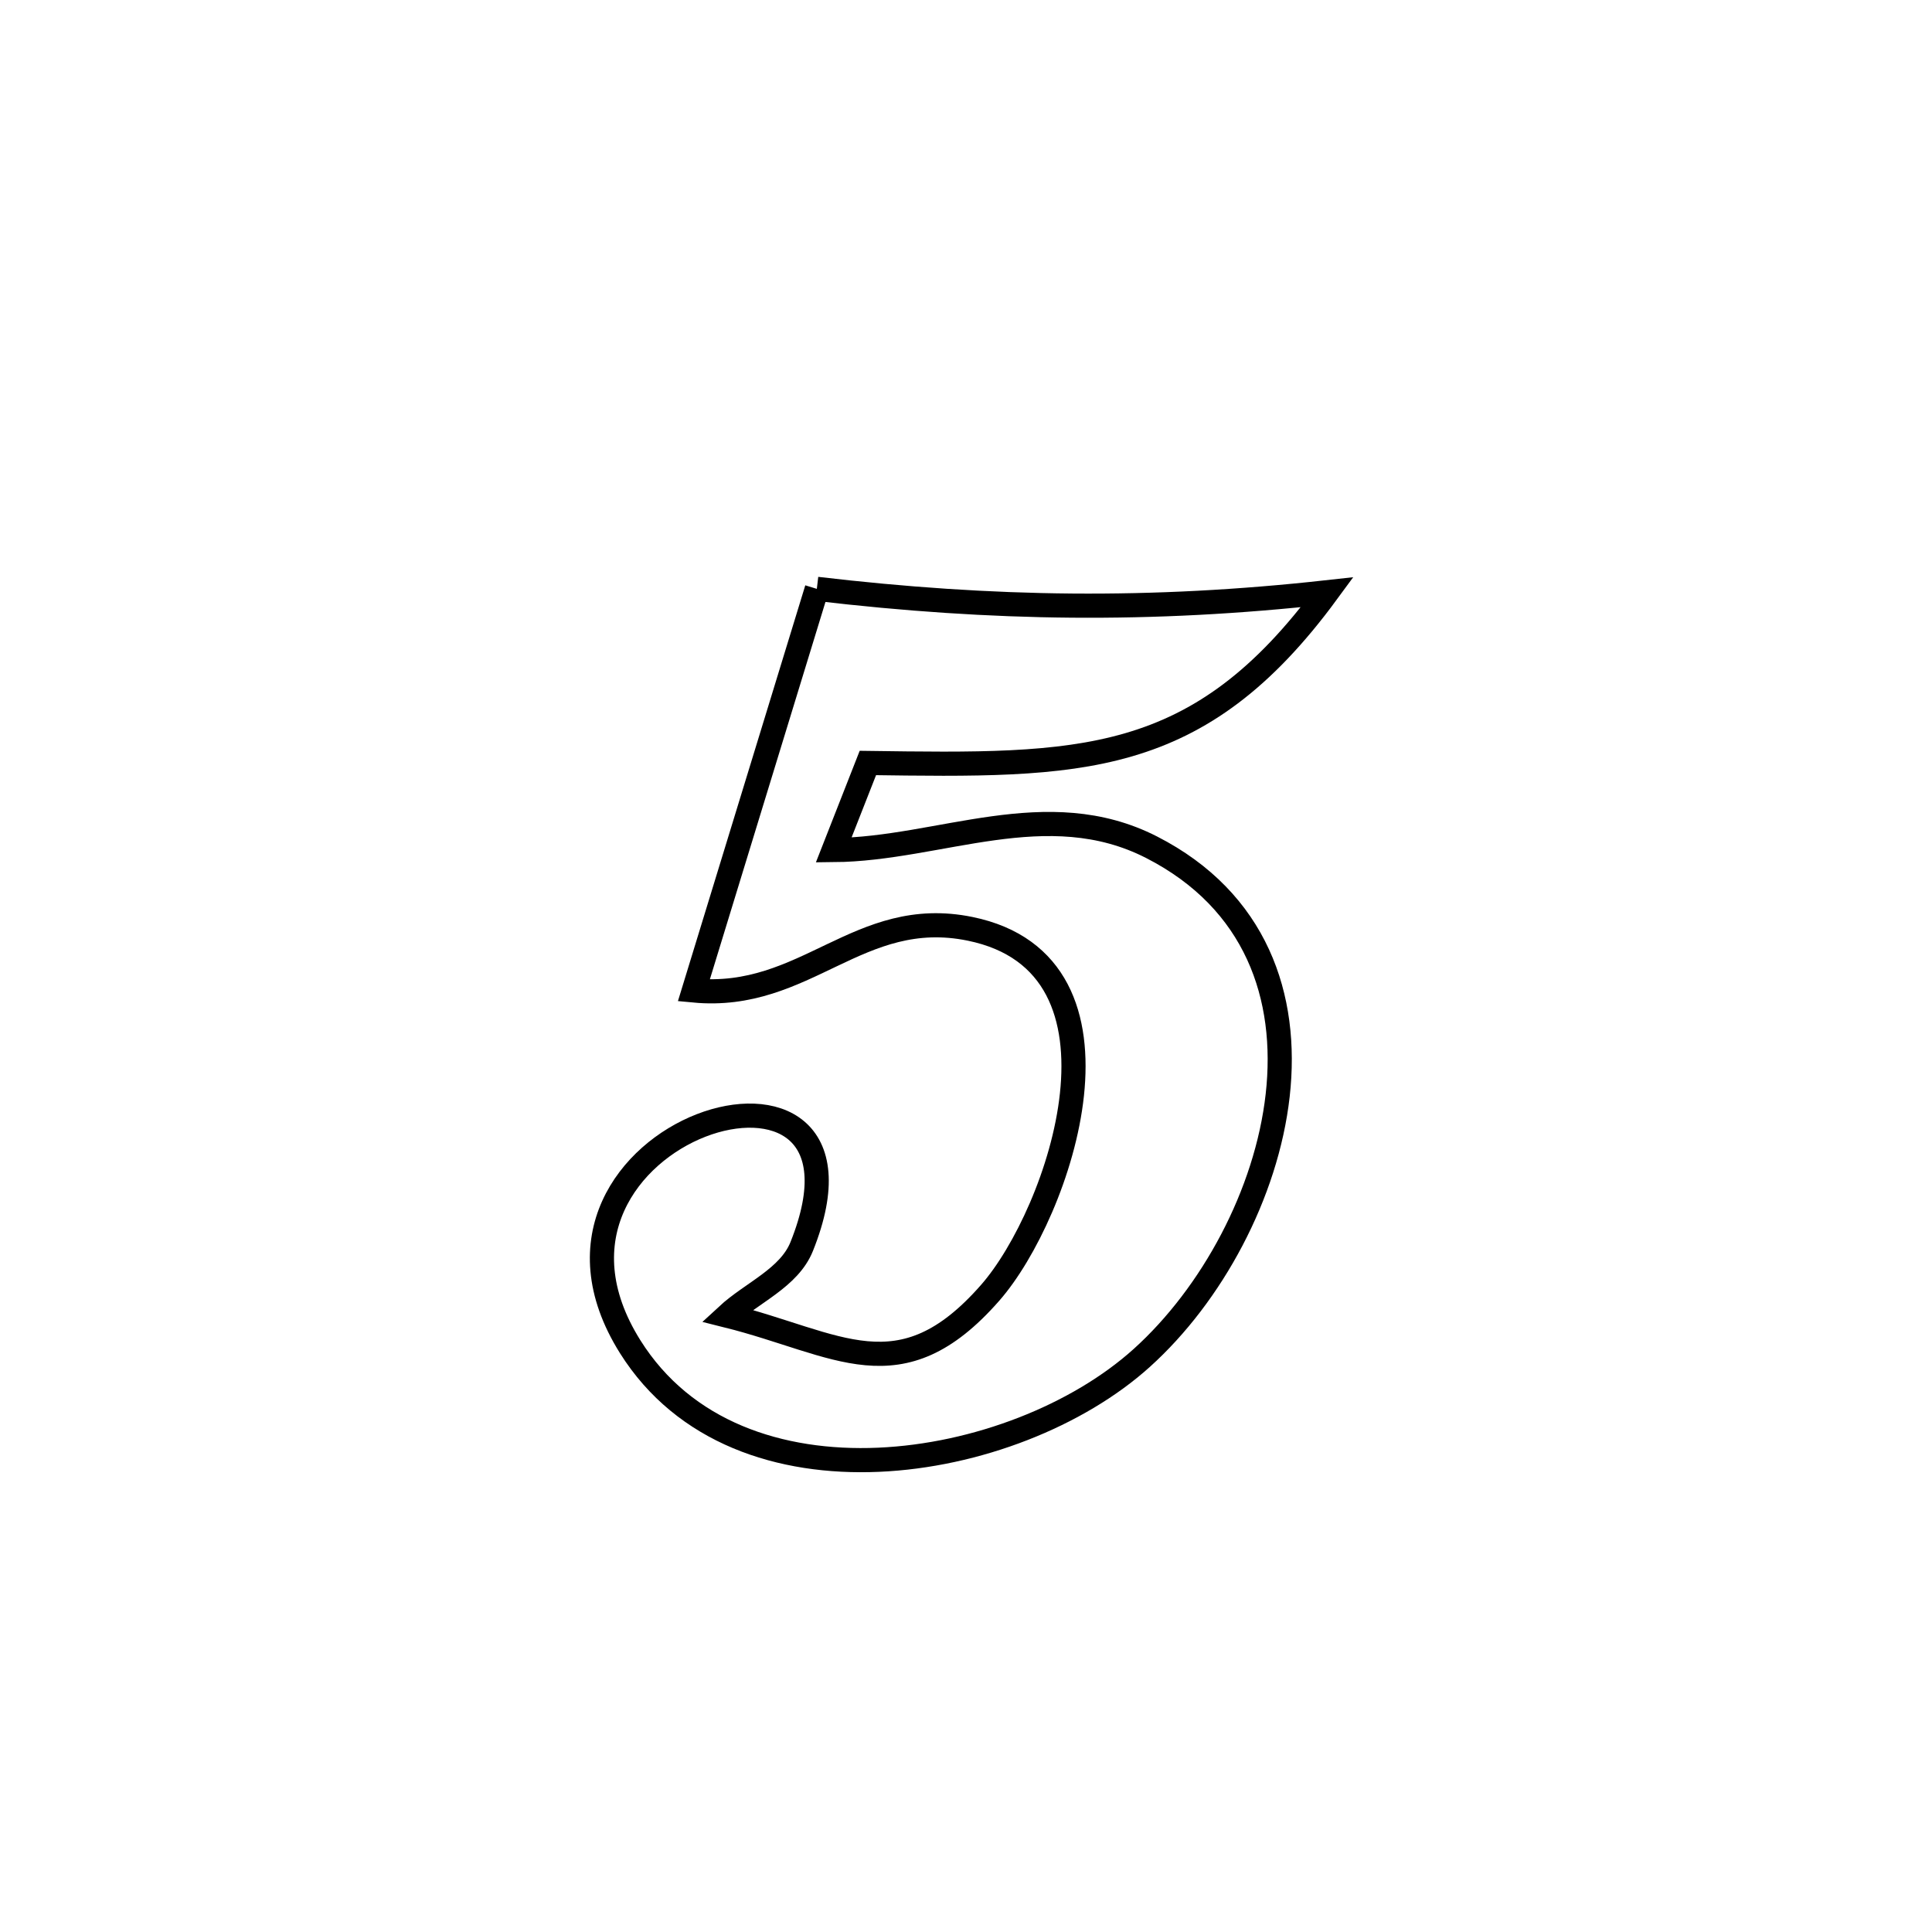 <svg xmlns="http://www.w3.org/2000/svg" viewBox="0.0 0.0 24.0 24.0" height="200px" width="200px"><path fill="none" stroke="black" stroke-width=".3" stroke-opacity="1.0"  filling="0" d="M10.147 7.315 L10.147 7.315 C12.335 7.572 14.298 7.599 16.487 7.357 L16.487 7.357 C14.881 9.545 13.421 9.514 10.781 9.478 L10.781 9.478 C10.639 9.839 10.497 10.199 10.356 10.56 L10.356 10.56 C11.675 10.549 13.006 9.86 14.306 10.525 C16.903 11.853 15.926 15.299 14.182 16.87 C12.599 18.296 9.166 18.861 7.828 16.729 C6.141 14.039 11.155 12.505 9.959 15.485 C9.802 15.876 9.34 16.057 9.031 16.343 L9.031 16.343 C10.411 16.688 11.179 17.338 12.299 16.061 C13.165 15.075 14.228 11.982 12.05 11.538 C10.665 11.255 10.012 12.437 8.619 12.304 L8.619 12.304 C9.129 10.641 9.638 8.978 10.147 7.315 L10.147 7.315"></path></svg>